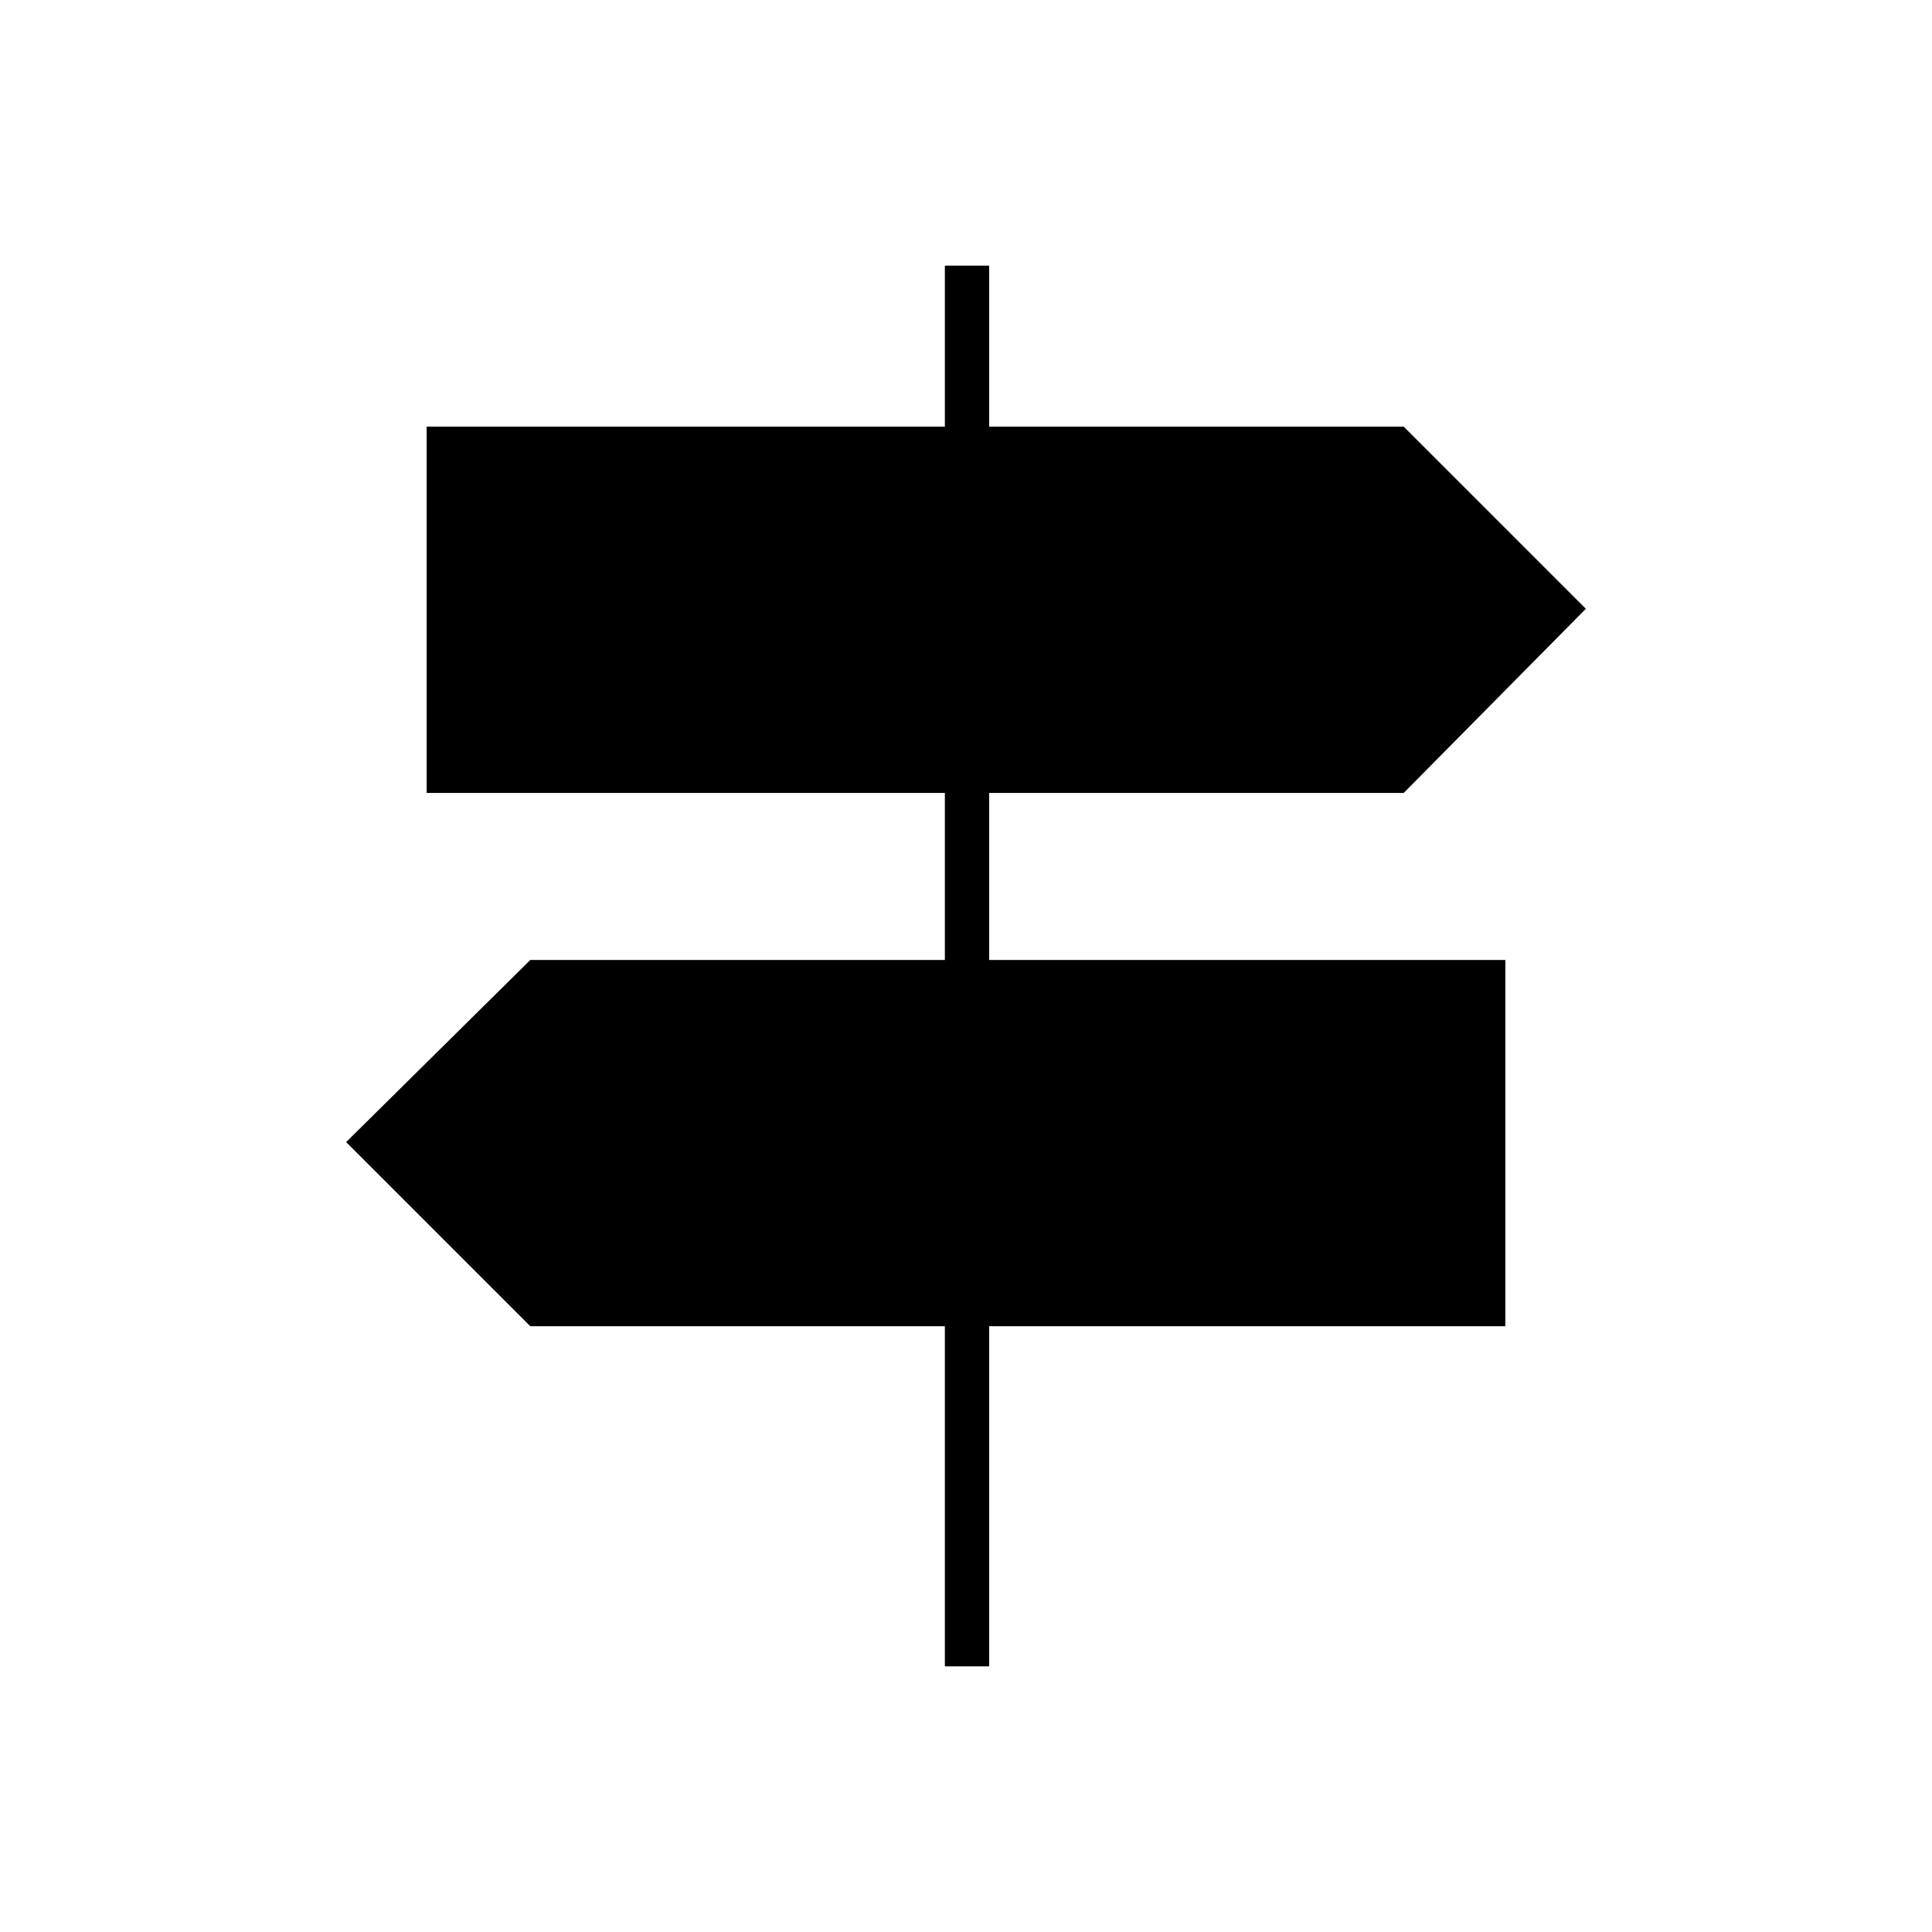 <svg xmlns="http://www.w3.org/2000/svg" height="48" viewBox="0 -960 960 960" width="48"><path d="M469.5-132v-169h-206L172-392.5l91.5-90.5h206v-83H212v-182h257.5v-80h22v80h206l90.5 90.5-90.5 91.5h-206v83H748v182H491.5v169h-22Z"/></svg>